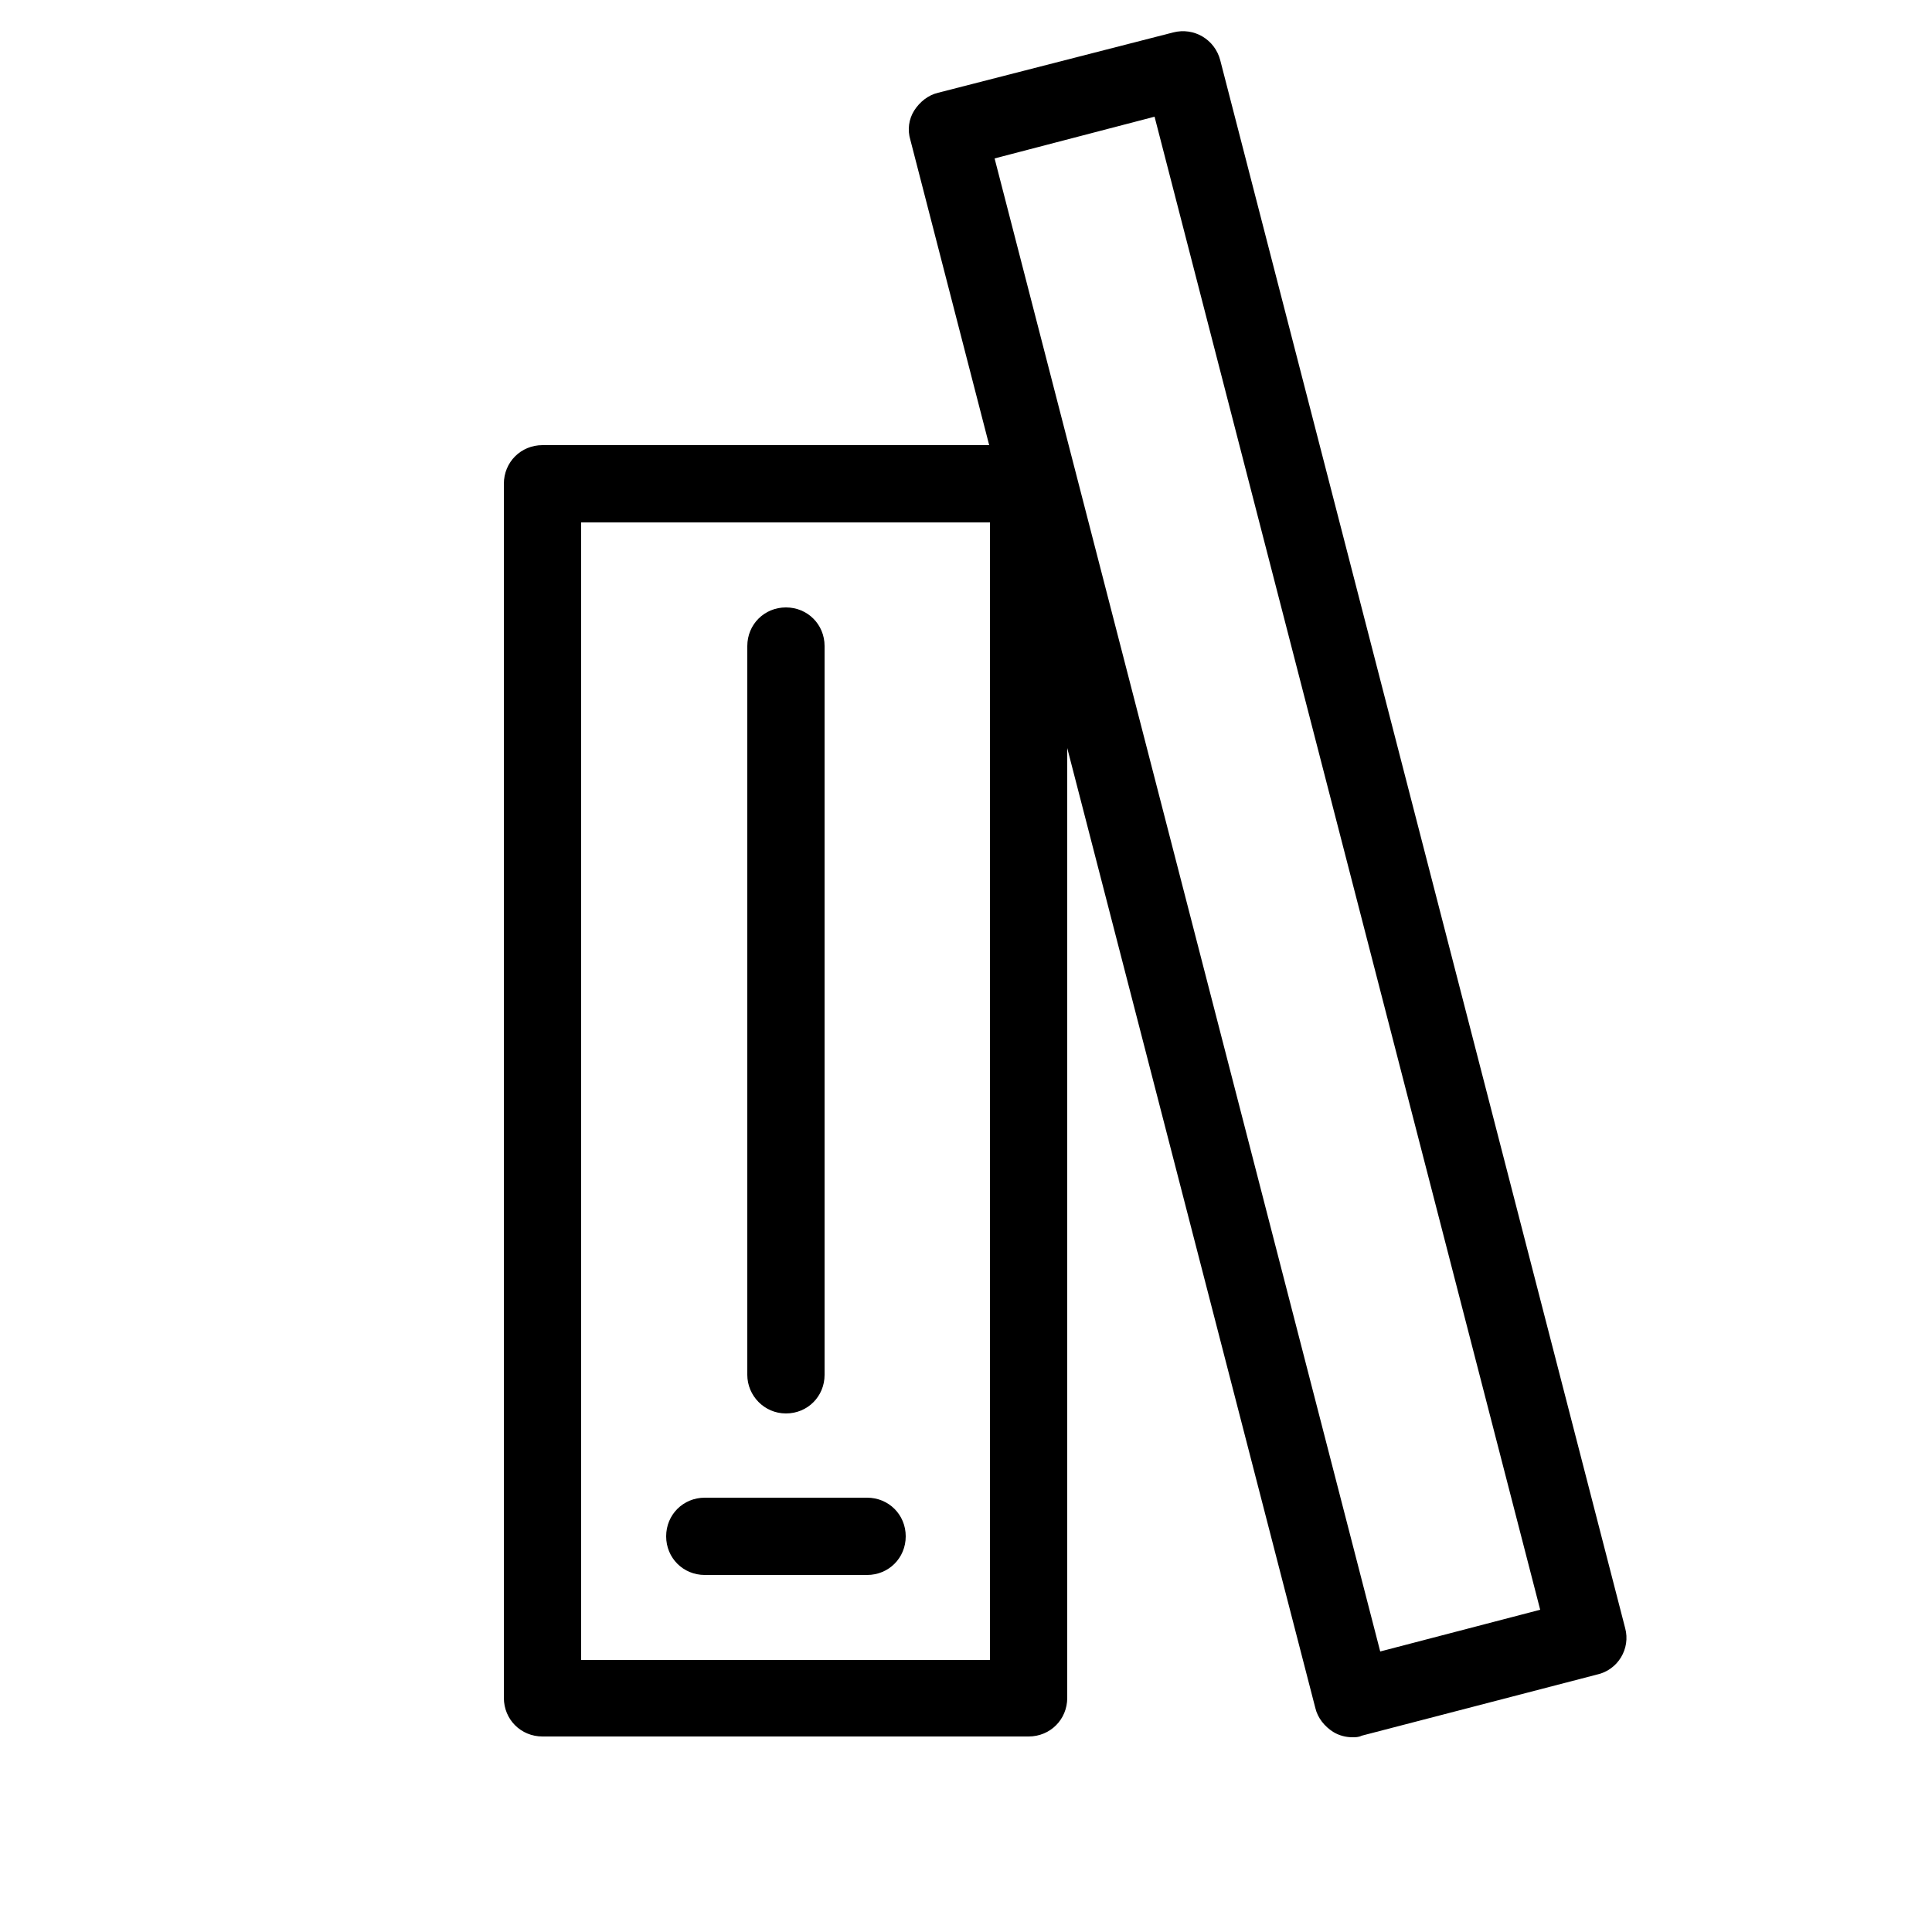 <?xml version="1.0" encoding="utf-8"?>
<svg width="25px" height="25px" viewBox="0 0 25 25">
<path d="M9.12,20.38h2.1c0.28,0,0.5-0.22,0.5-0.5s-0.22-0.5-0.5-0.5h-2.1c-0.28,0-0.5,0.22-0.5,0.5
	S8.84,20.38,9.12,20.38z"/>
<path d="M10.17,18.29c0.28,0,0.5-0.22,0.5-0.5V8.36c0-0.28-0.22-0.5-0.5-0.5s-0.5,0.22-0.5,0.5v9.43
	C9.67,18.06,9.89,18.29,10.17,18.29z"/>
<path d="M21.03,21.07L15.79,0.78c-0.07-0.27-0.34-0.43-0.61-0.36L12.14,1.2
	c-0.13,0.03-0.24,0.12-0.31,0.23s-0.09,0.25-0.05,0.38l1.02,3.95H7.02c-0.28,0-0.5,0.22-0.5,0.5v15.71c0,0.28,0.22,0.5,0.5,0.5h6.29
	c0.28,0,0.5-0.22,0.5-0.5V9.68l3.21,12.42c0.03,0.13,0.12,0.24,0.23,0.31c0.08,0.05,0.17,0.07,0.25,0.07c0.04,0,0.08,0,0.12-0.02
	l3.04-0.79C20.94,21.61,21.1,21.33,21.03,21.07z M12.81,21.48H7.52V6.76h5.29V21.48z M17.86,21.37L12.87,2.05l2.07-0.54l4.99,19.32
	L17.86,21.37z"/>
</svg>

